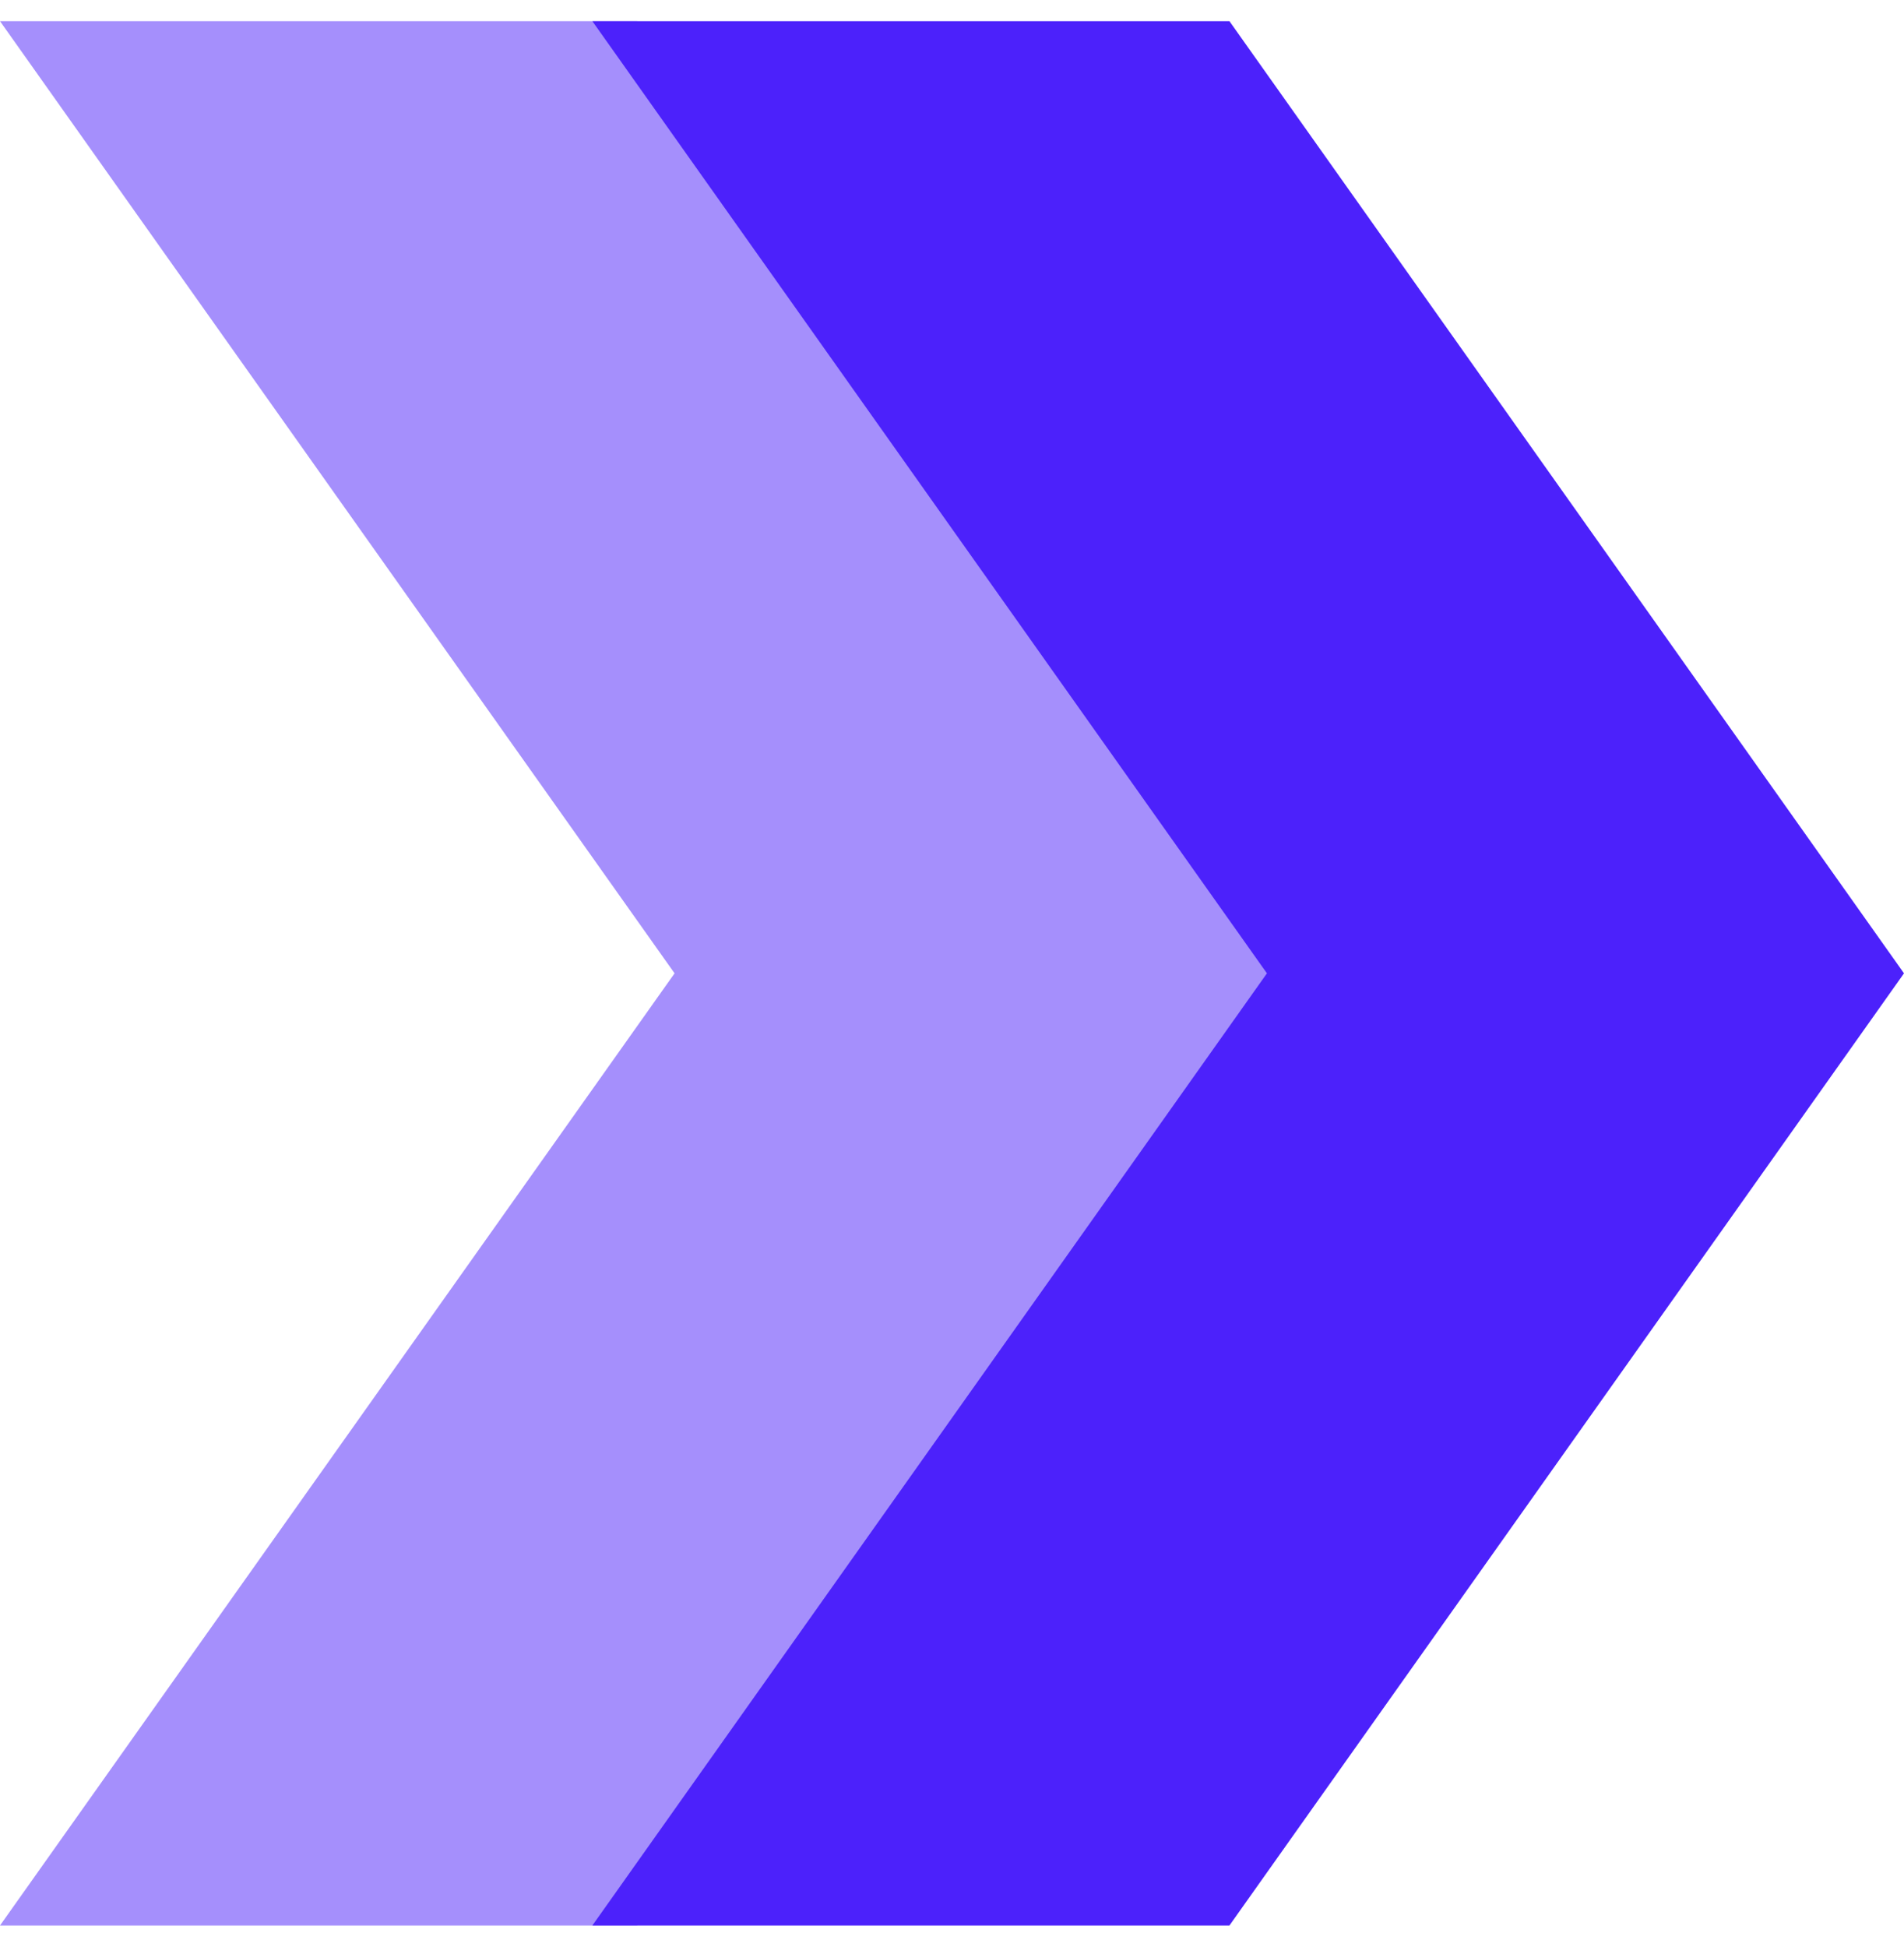 <svg width="45" height="46" viewBox="0 0 45 46" fill="none" xmlns="http://www.w3.org/2000/svg">
<path opacity="0.5" d="M15.057 0.5H0L15.943 23L0 45.5H15.057L31 23L15.057 0.5Z" fill="#4C21FB"/>
<path d="M29.057 0.5H14L29.943 23L14 45.5H29.057L45 23L29.057 0.5Z" fill="#4C21FB"/>
</svg>